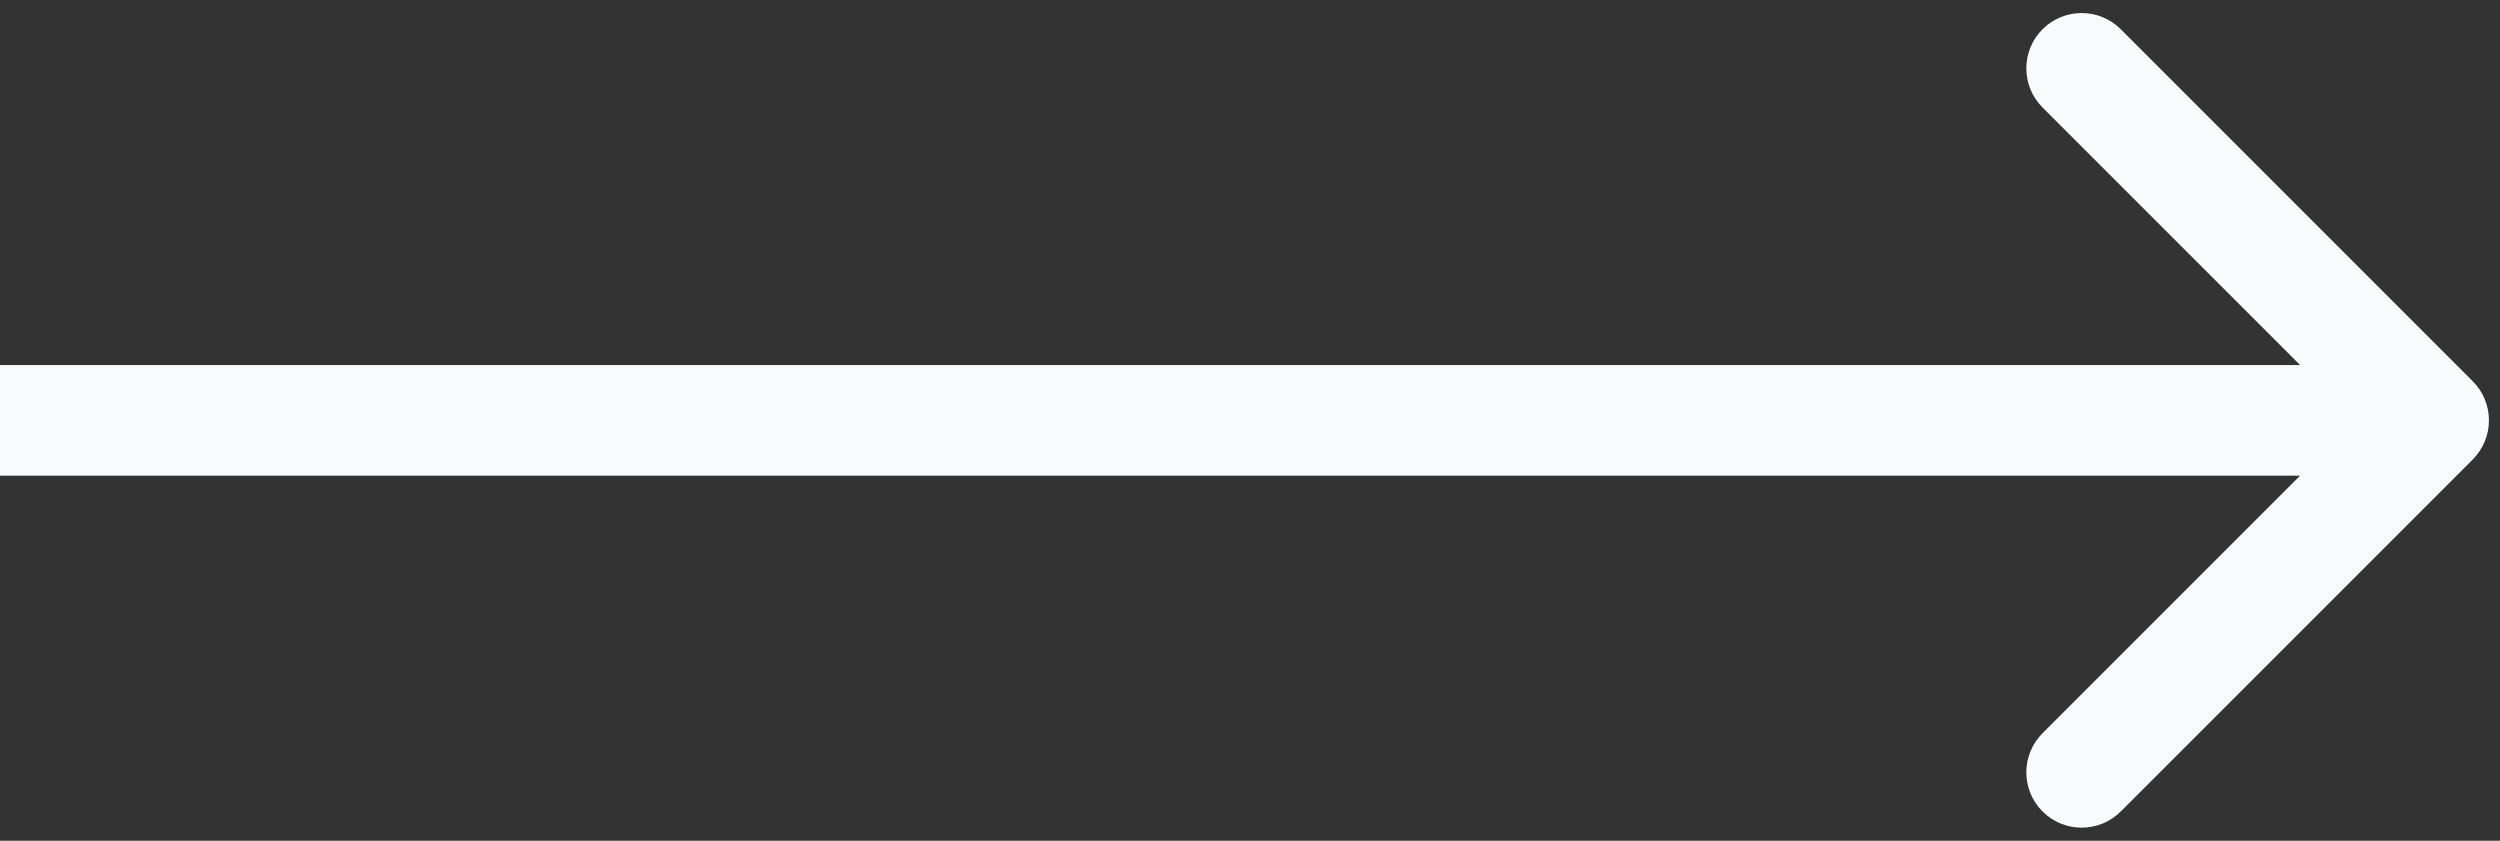 <svg width="113" height="38" viewBox="0 0 113 38" fill="none" xmlns="http://www.w3.org/2000/svg">
<rect x="0" y="0" width="113" height="38" fill="#333333" stroke="none"/>
<path d="M111.768 20.768C112.744 19.791 112.744 18.209 111.768 17.232L95.858 1.322C94.882 0.346 93.299 0.346 92.322 1.322C91.346 2.299 91.346 3.882 92.322 4.858L106.464 19L92.322 33.142C91.346 34.118 91.346 35.701 92.322 36.678C93.299 37.654 94.882 37.654 95.858 36.678L111.768 20.768ZM0 21.5H110V16.5H0V21.5Z" fill="#F8FAFC"/>
</svg>
